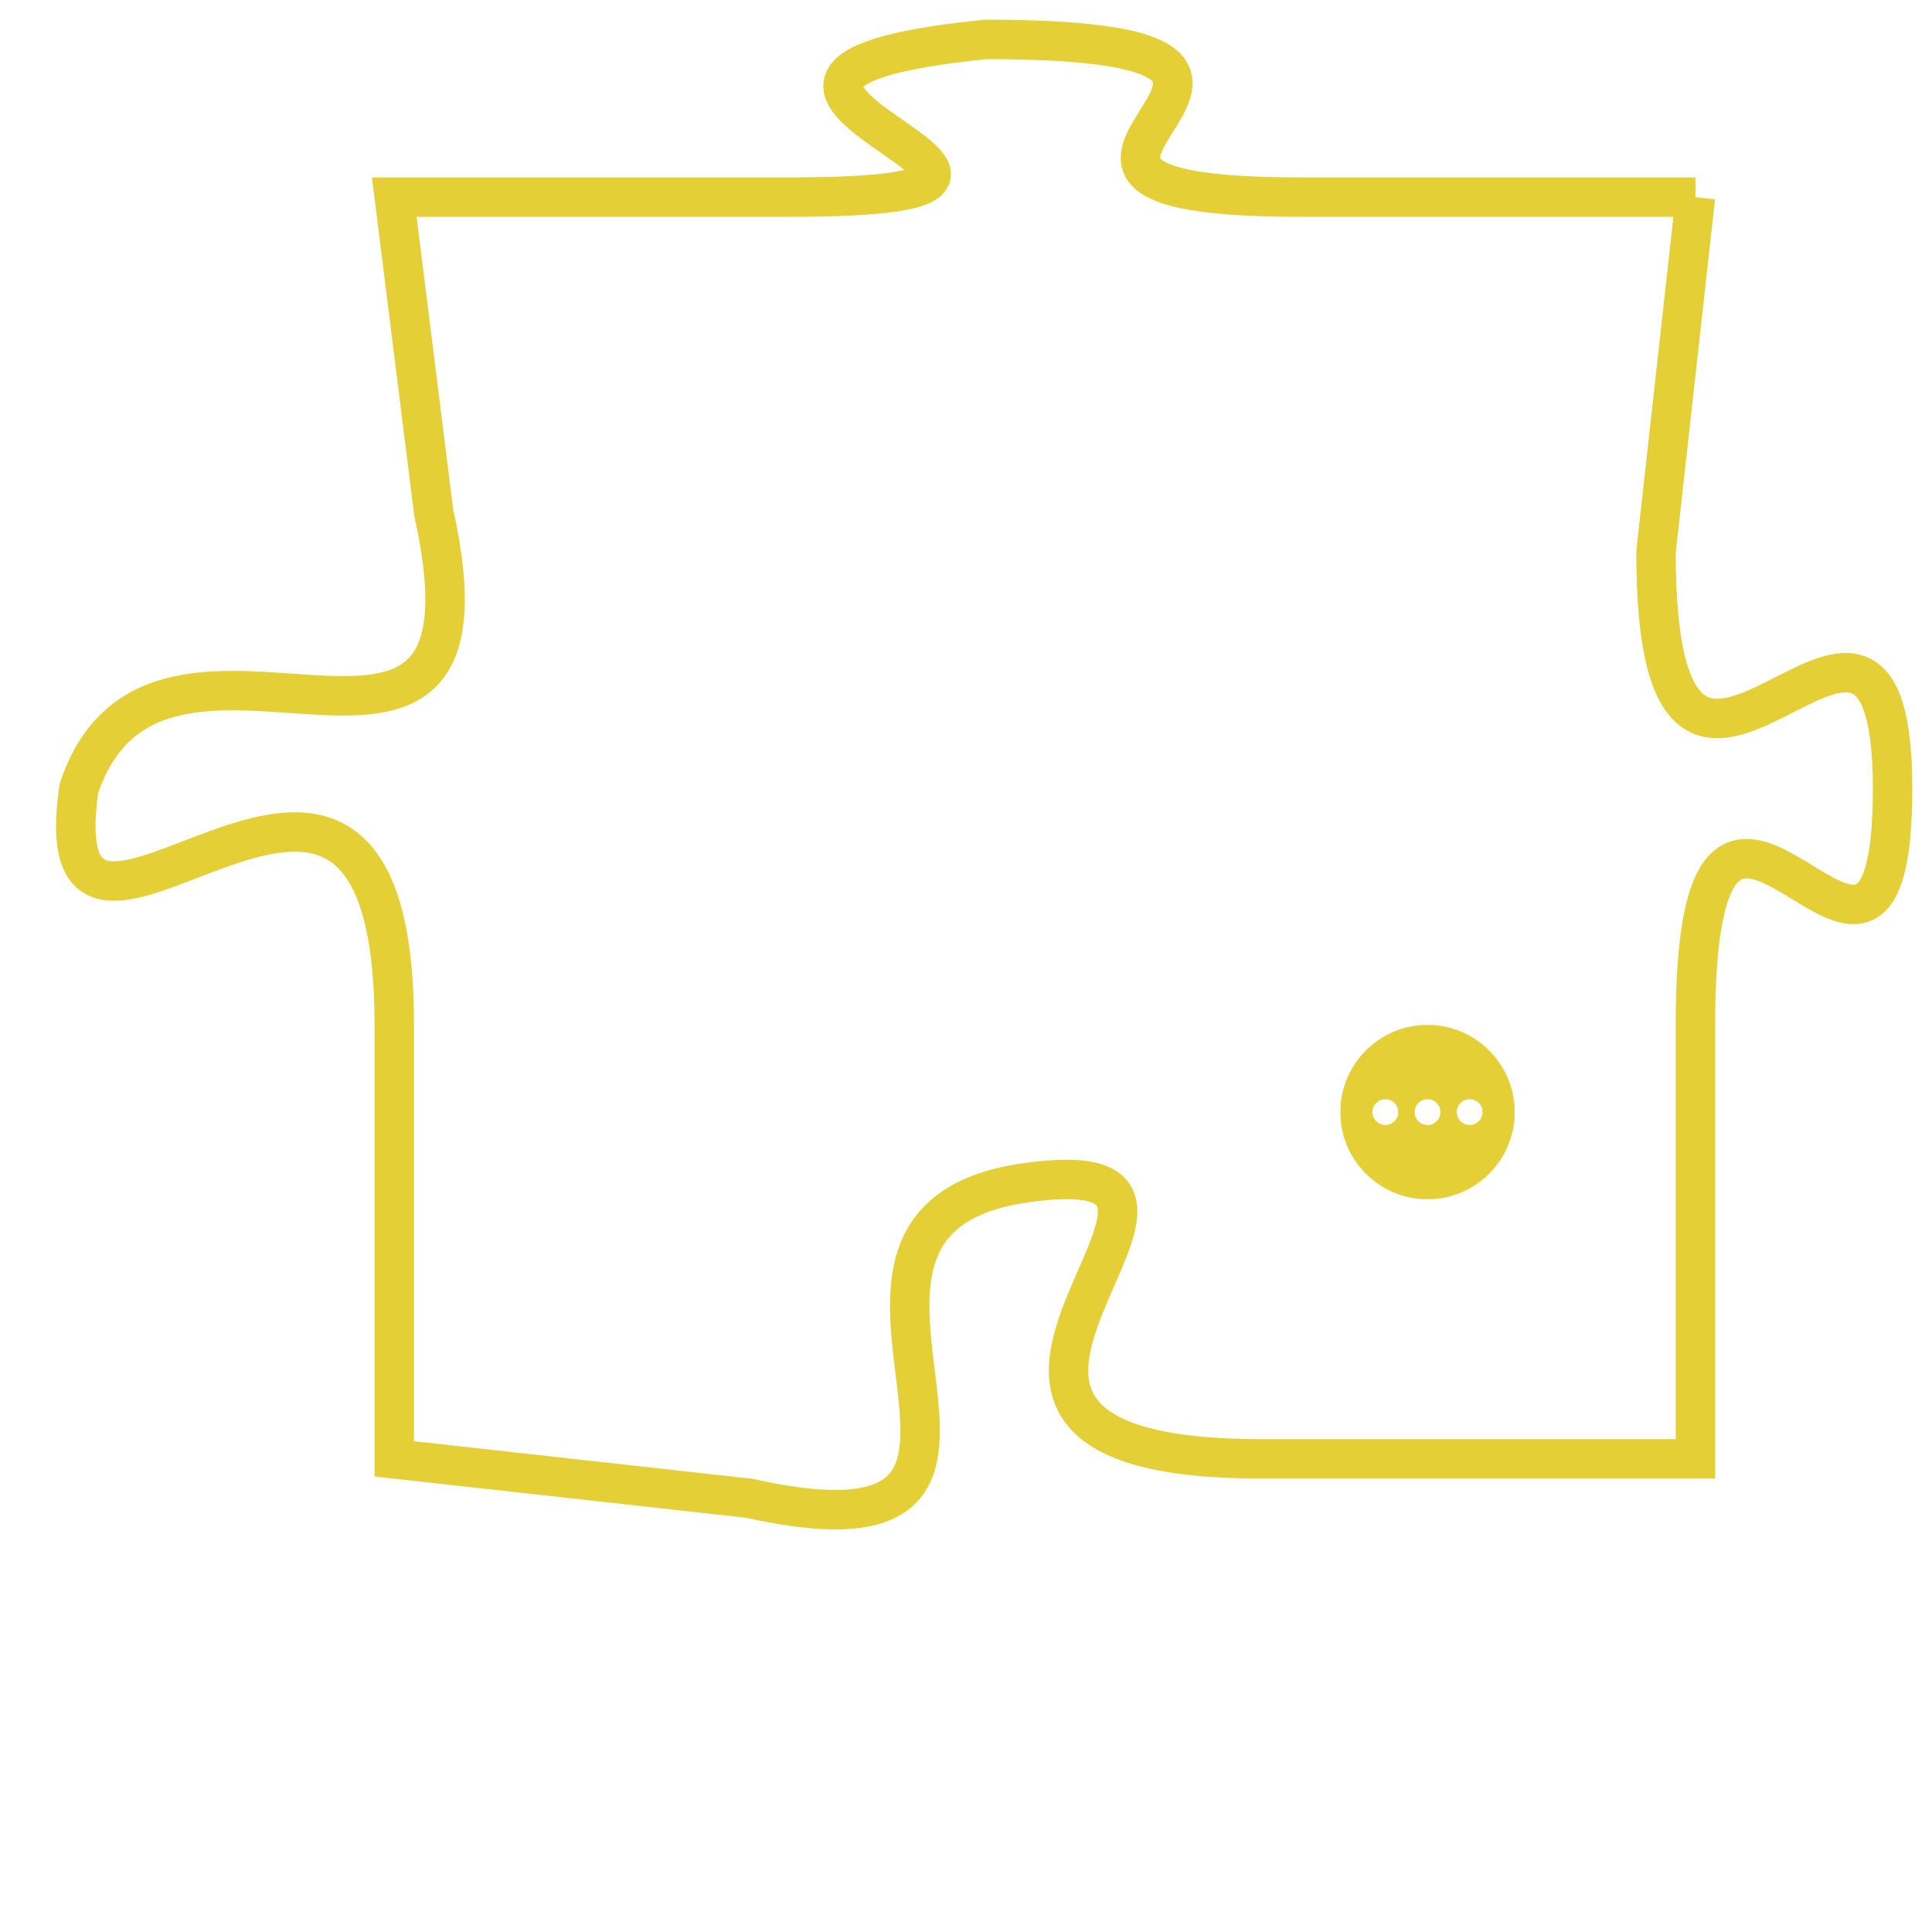 <svg version="1.1" xmlns="http://www.w3.org/2000/svg" xmlns:xlink="http://www.w3.org/1999/xlink" fill="transparent" x="0" y="0" width="350" height="350" preserveAspectRatio="xMinYMin slice"><style type="text/css">.links{fill:transparent;stroke: #E4CF37;}.links:hover{fill:#63D272; opacity:0.4;}</style><defs><g id="allt"><path id="t6279" d="M1320,1536 L1310,1536 C1300,1536 1313,1532 1302,1532 C1292,1533 1307,1536 1297,1536 L1287,1536 1287,1536 L1288,1544 C1290,1553 1281,1545 1279,1551 C1278,1558 1287,1546 1287,1557 L1287,1568 1287,1568 L1296,1569 C1305,1571 1296,1562 1303,1561 C1310,1560 1298,1568 1309,1568 L1320,1568 1320,1568 L1320,1557 C1320,1547 1325,1559 1325,1551 C1325,1543 1319,1555 1319,1545 L1320,1536"/></g><clipPath id="c" clipRule="evenodd" fill="transparent"><use href="#t6279"/></clipPath></defs><svg viewBox="1277 1531 49 41" preserveAspectRatio="xMinYMin meet"><svg width="4380" height="2430"><g><image crossorigin="anonymous" x="0" y="0" href="https://nftpuzzle.license-token.com/assets/completepuzzle.svg" width="100%" height="100%" /><g class="links"><use href="#t6279"/></g></g></svg><svg x="1311" y="1557" height="9%" width="9%" viewBox="0 0 330 330"><g><a xlink:href="https://nftpuzzle.license-token.com/" class="links"><title>See the most innovative NFT based token software licensing project</title><path fill="#E4CF37" id="more" d="M165,0C74.019,0,0,74.019,0,165s74.019,165,165,165s165-74.019,165-165S255.981,0,165,0z M85,190 c-13.785,0-25-11.215-25-25s11.215-25,25-25s25,11.215,25,25S98.785,190,85,190z M165,190c-13.785,0-25-11.215-25-25 s11.215-25,25-25s25,11.215,25,25S178.785,190,165,190z M245,190c-13.785,0-25-11.215-25-25s11.215-25,25-25 c13.785,0,25,11.215,25,25S258.785,190,245,190z"></path></a></g></svg></svg></svg>